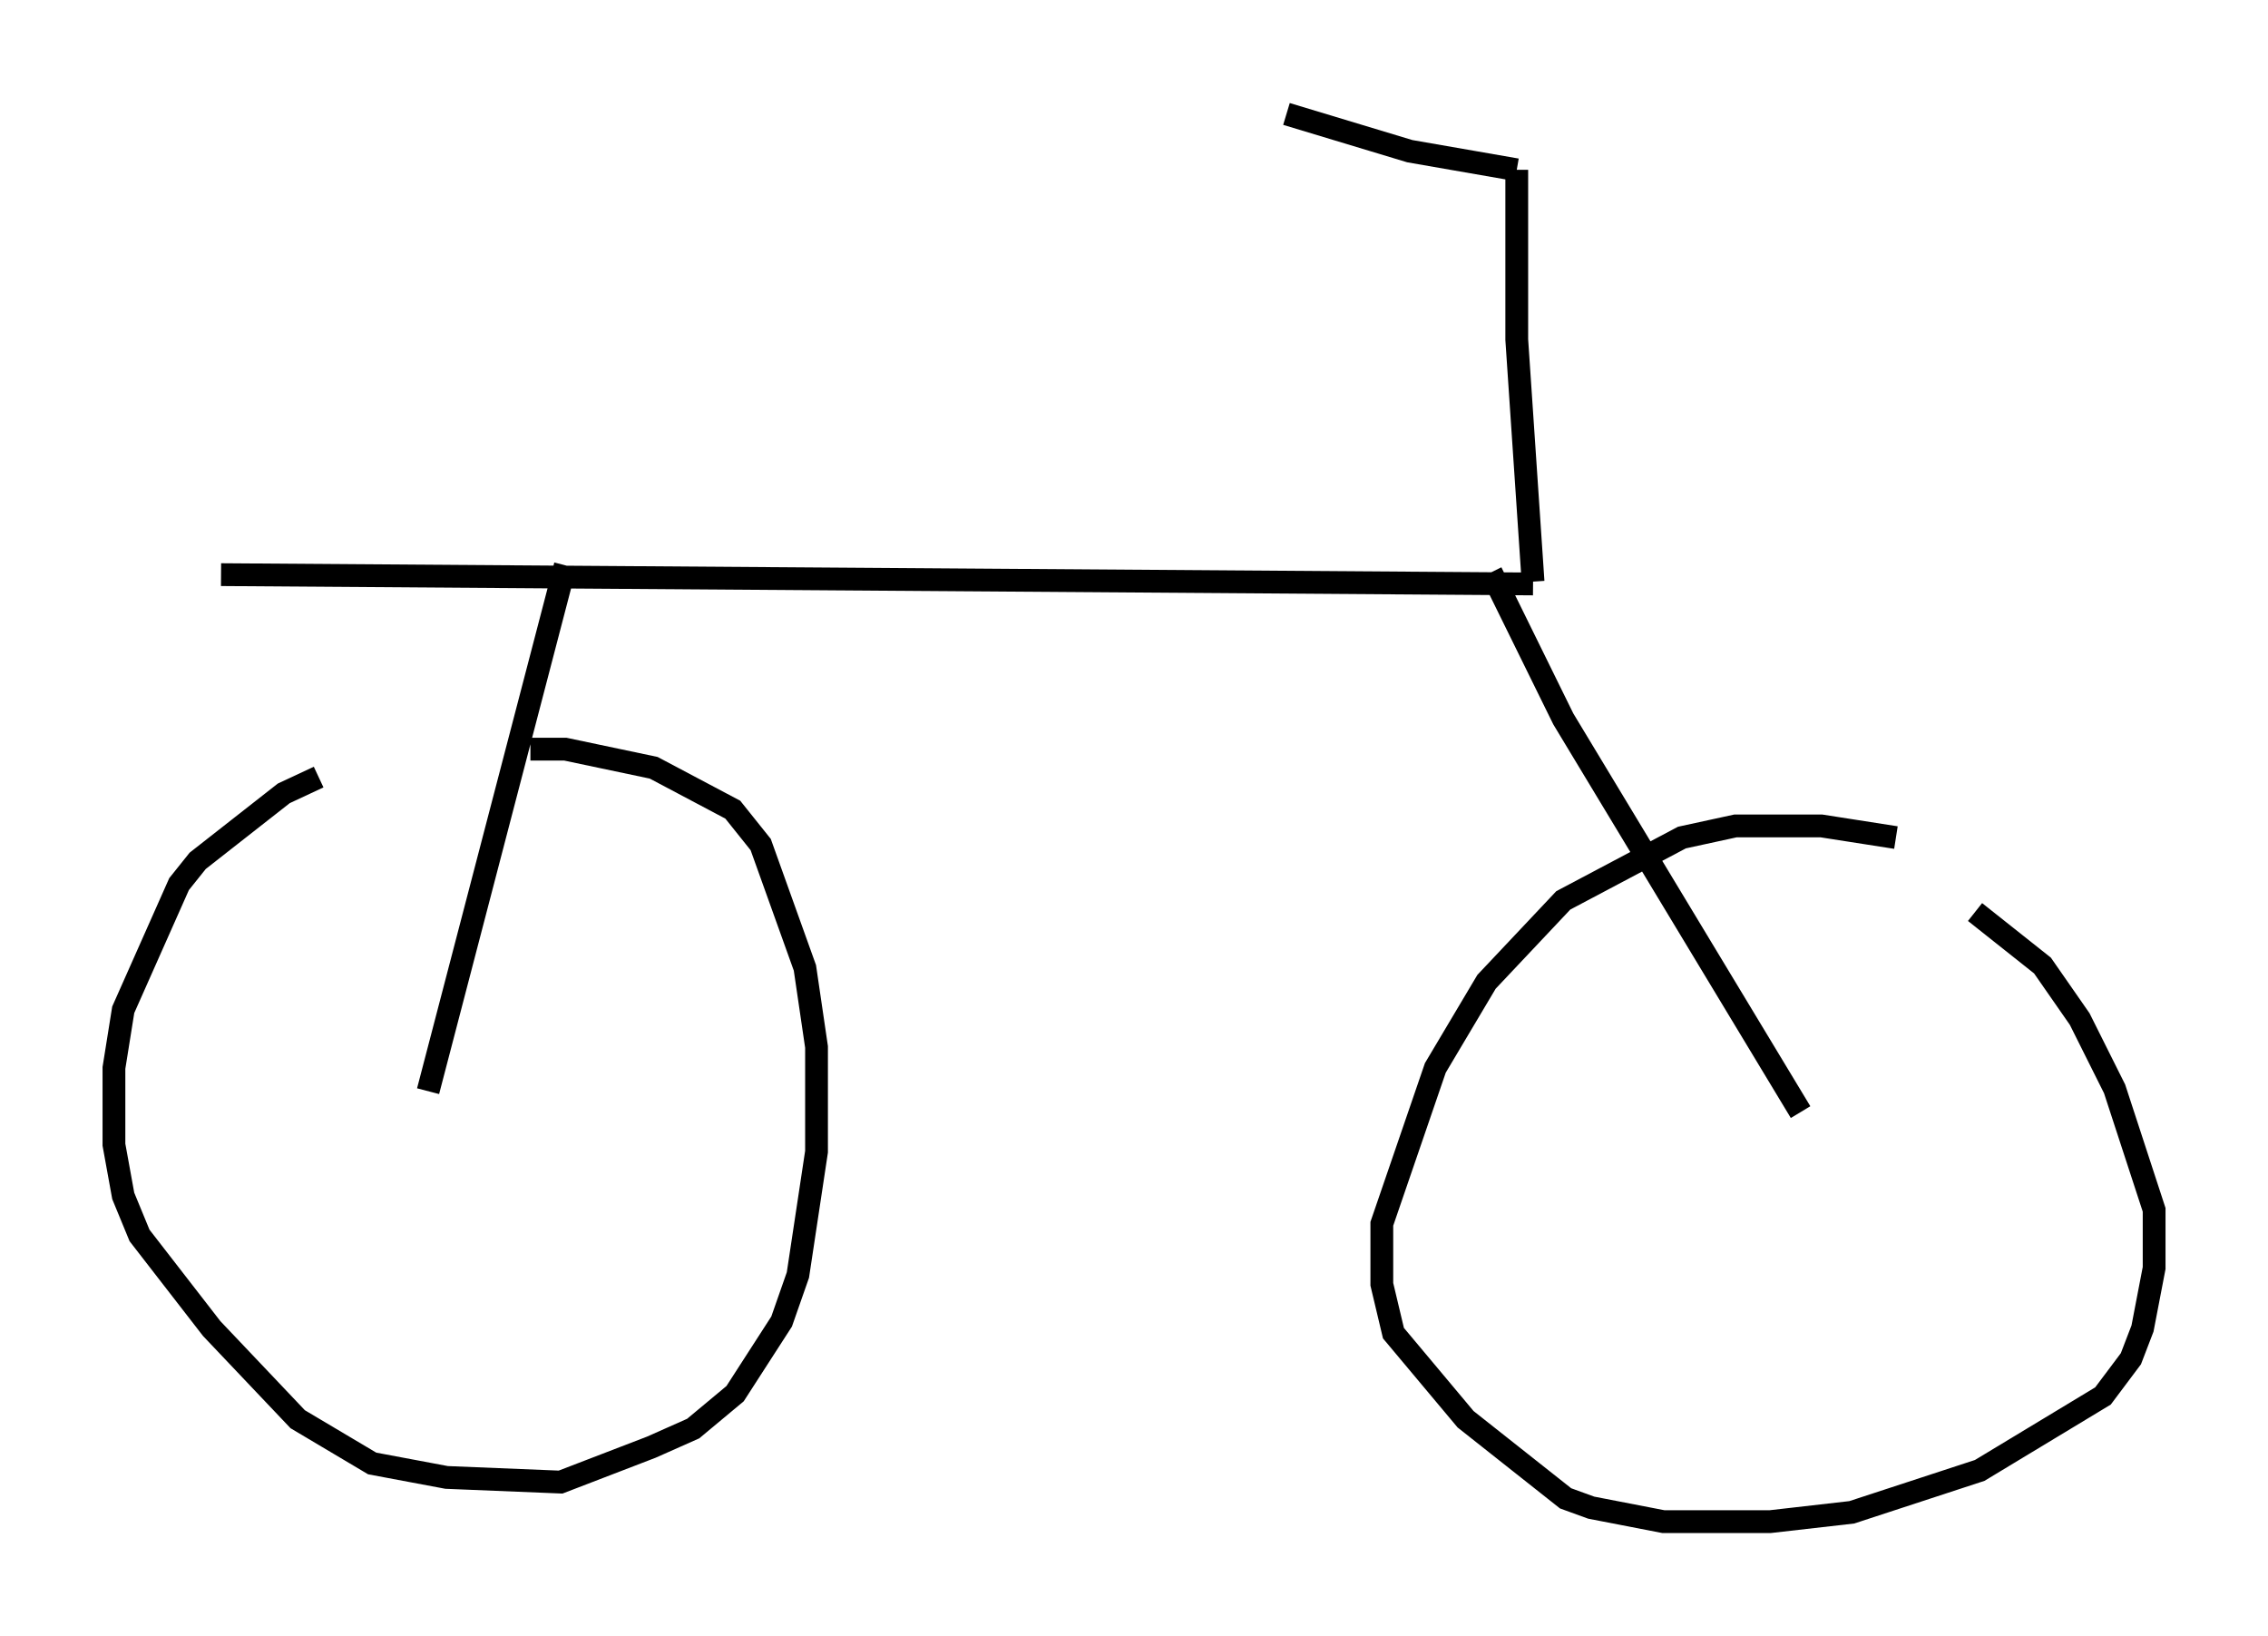 <?xml version="1.0" encoding="utf-8" ?>
<svg baseProfile="full" height="71.761" version="1.1" width="99.528" xmlns="http://www.w3.org/2000/svg" xmlns:ev="http://www.w3.org/2001/xml-events" xmlns:xlink="http://www.w3.org/1999/xlink"><defs /><rect fill="white" height="71.761" width="99.528" x="0" y="0" /><path d="M22.354, 32.563 m-8.371, 1.531 l-1.531, 0.715 -3.777, 2.96 l-0.817, 1.021 -2.45, 5.513 l-0.408, 2.552 0.0, 3.369 l0.408, 2.246 0.715, 1.735 l3.165, 4.083 3.777, 3.981 l3.267, 1.94 3.267, 0.613 l5.002, 0.204 3.981, -1.531 l1.838, -0.817 1.838, -1.531 l2.042, -3.165 0.715, -2.042 l0.817, -5.41 0.0, -4.594 l-0.51, -3.471 -1.94, -5.41 l-1.225, -1.531 -3.471, -1.838 l-3.879, -0.817 -1.531, 0.0 m59.924, 3.879 l-3.267, -0.51 -3.777, 0.0 l-2.348, 0.51 -5.206, 2.756 l-3.369, 3.573 -2.246, 3.777 l-2.348, 6.84 0.0, 2.654 l0.51, 2.144 3.165, 3.777 l4.39, 3.471 1.123, 0.408 l3.165, 0.613 4.696, 0.0 l3.573, -0.408 5.615, -1.838 l5.41, -3.267 1.225, -1.633 l0.51, -1.327 0.51, -2.654 l0.0, -2.552 -1.735, -5.308 l-1.531, -3.063 -1.633, -2.348 l-2.96, -2.348 m-61.863, -15.211 l-6.023, 23.071 m-9.086, -22.663 l57.576, 0.408 m-1.838, -0.51 l3.165, 6.431 10.413, 17.252 m-11.74, -23.275 l-0.715, -10.617 0.0, -7.452 m0.0, 0.0 l-4.696, -0.817 -5.41, -1.633 " fill="none" stroke="black" stroke-width="1" /></svg>